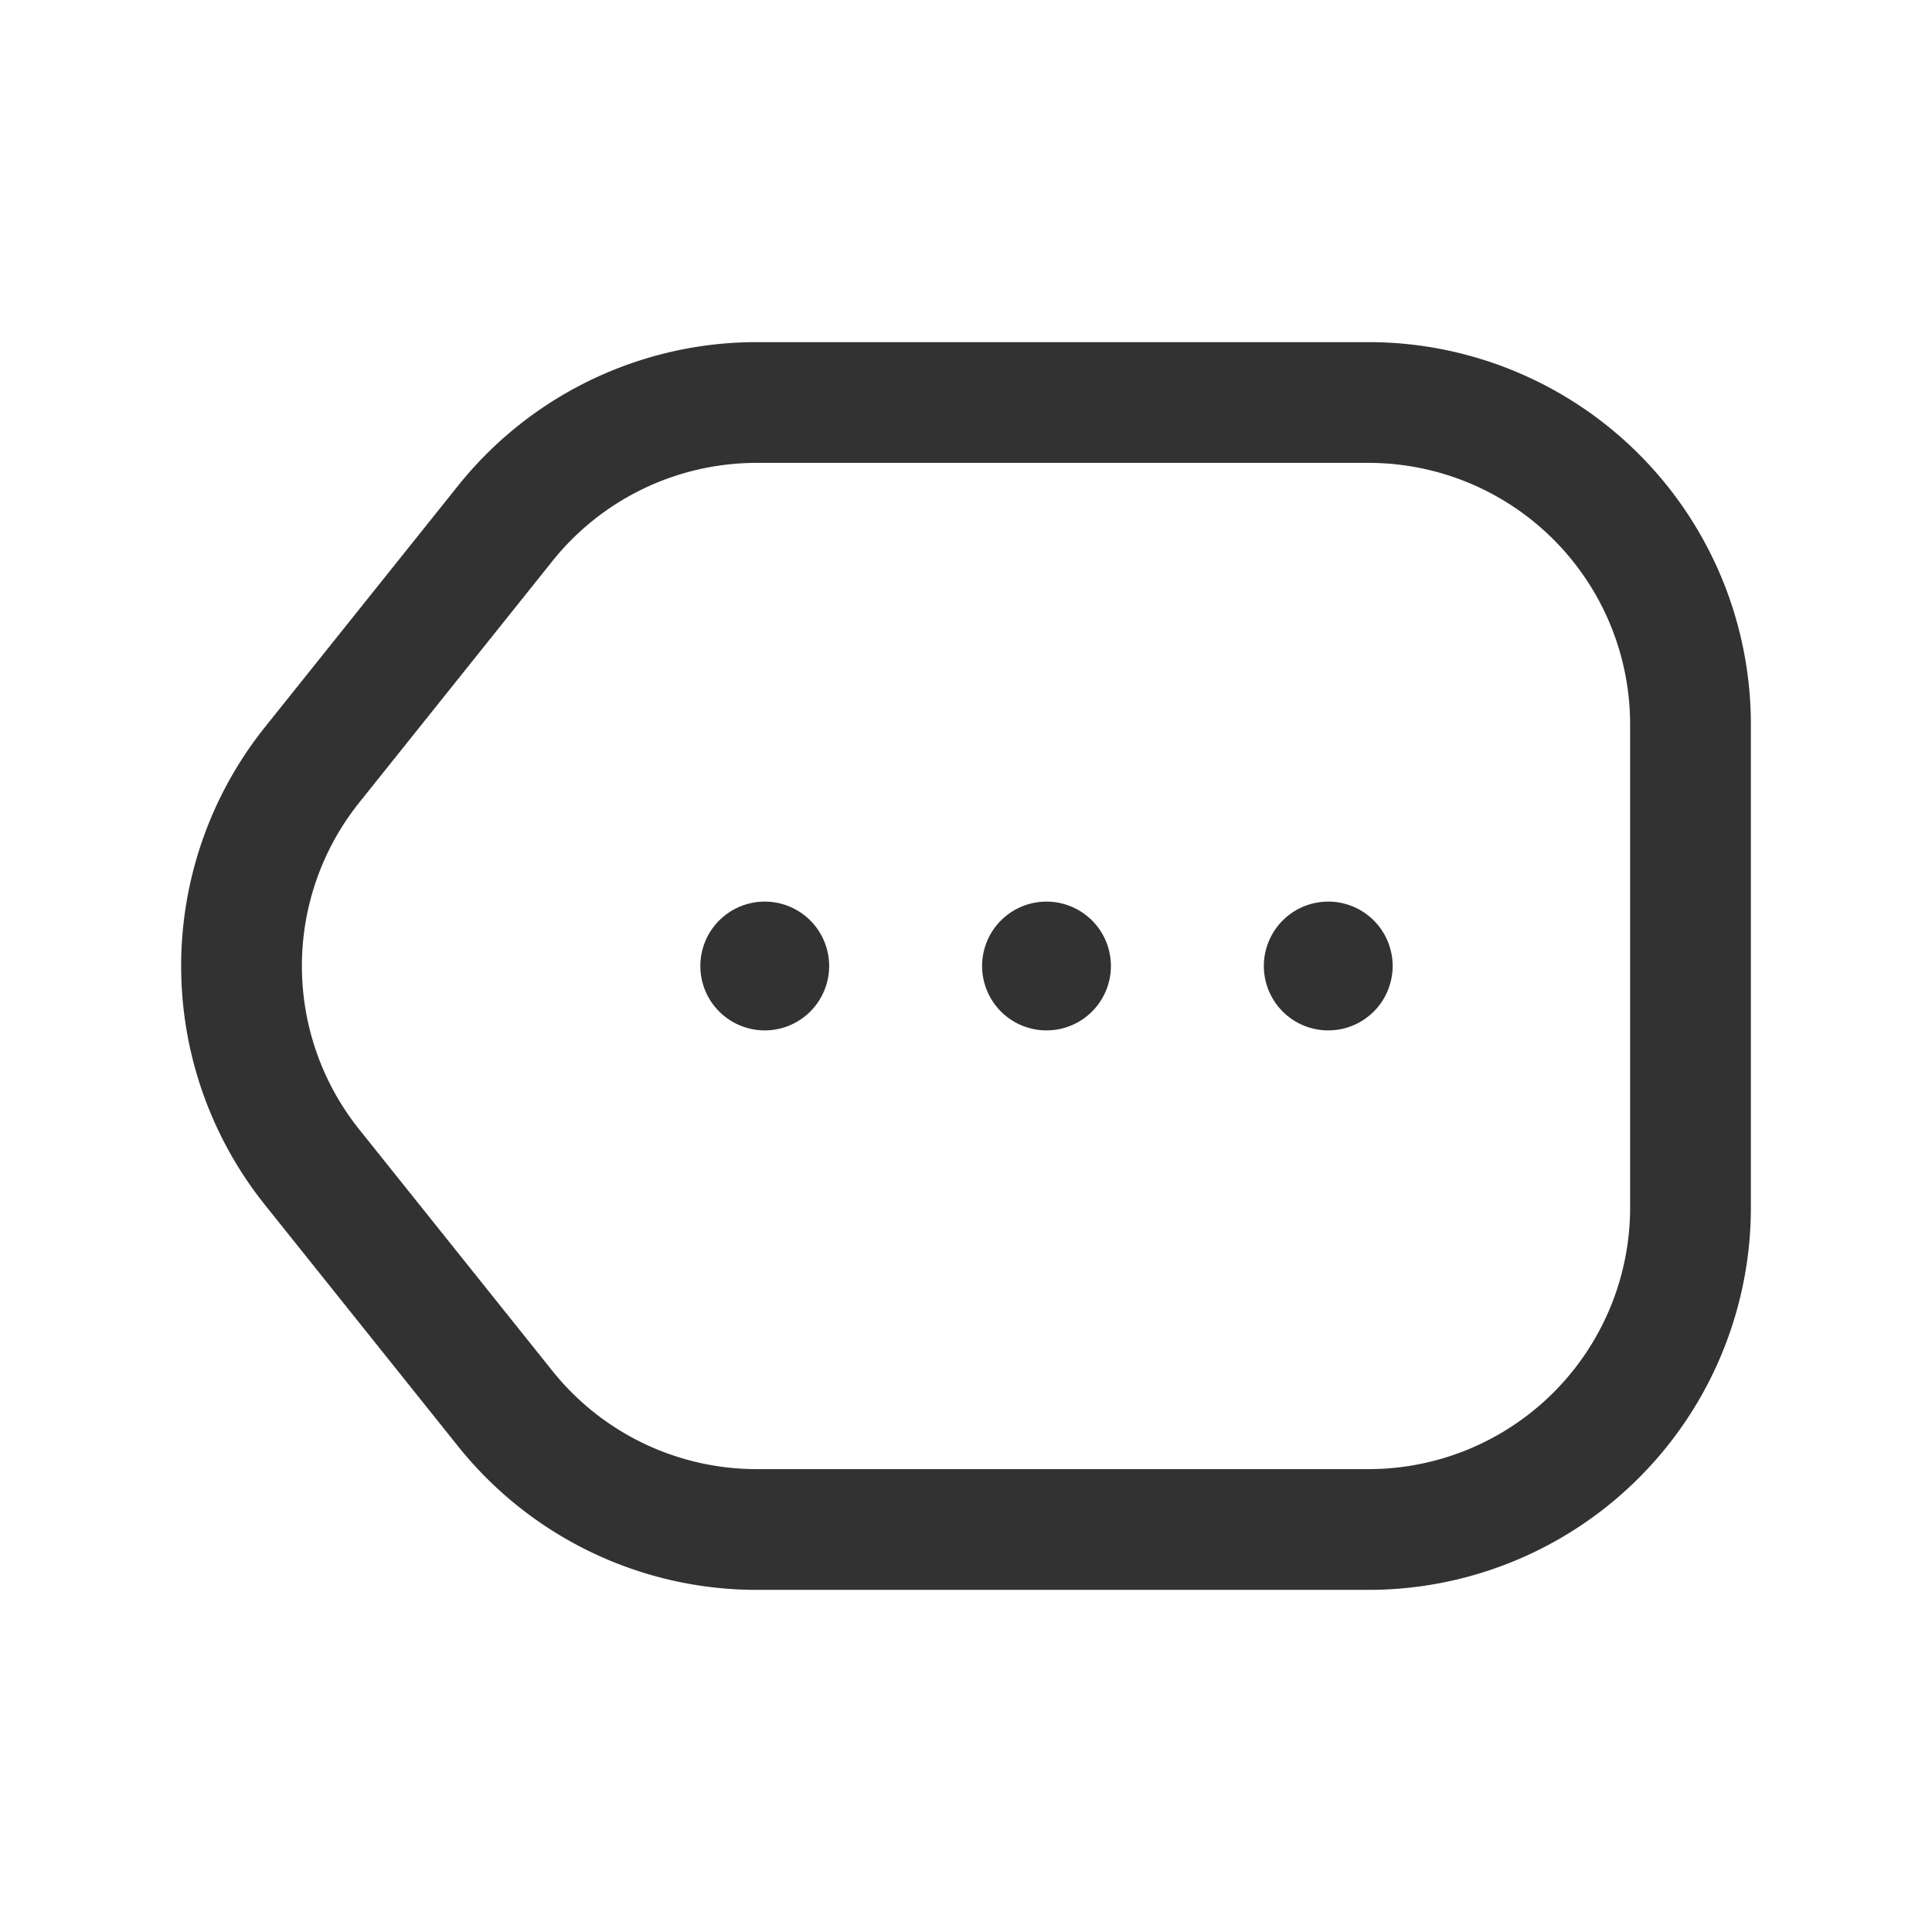 <svg id="Layer_3" data-name="Layer 3" xmlns="http://www.w3.org/2000/svg" viewBox="0 0 24 24"><path d="M13.05,12a.05.05,0,1,1-.05-.05.05.05,0,0,1,.05.05" fill="none" stroke="#323232" stroke-linecap="round" stroke-linejoin="round" stroke-width="1.5"/><path d="M17,5H9.4A4,4,0,0,0,6.277,6.501l-2.4,3a4,4,0,0,0,0,4.998l2.4,3A4,4,0,0,0,9.4,19H17a4,4,0,0,0,4-4V9A4,4,0,0,0,17,5Z" fill="none" stroke="#323232" stroke-linecap="round" stroke-linejoin="round" stroke-width="1.5"/><path d="M16.55,12a.05.05,0,1,1-.05-.05.05.05,0,0,1,.05.05" fill="none" stroke="#323232" stroke-linecap="round" stroke-linejoin="round" stroke-width="1.5"/><path d="M9.55,12A.05.05,0,1,1,9.5,11.95a.05.05,0,0,1,.05.05" fill="none" stroke="#323232" stroke-linecap="round" stroke-linejoin="round" stroke-width="1.5"/><rect width="24" height="24" fill="none"/></svg>